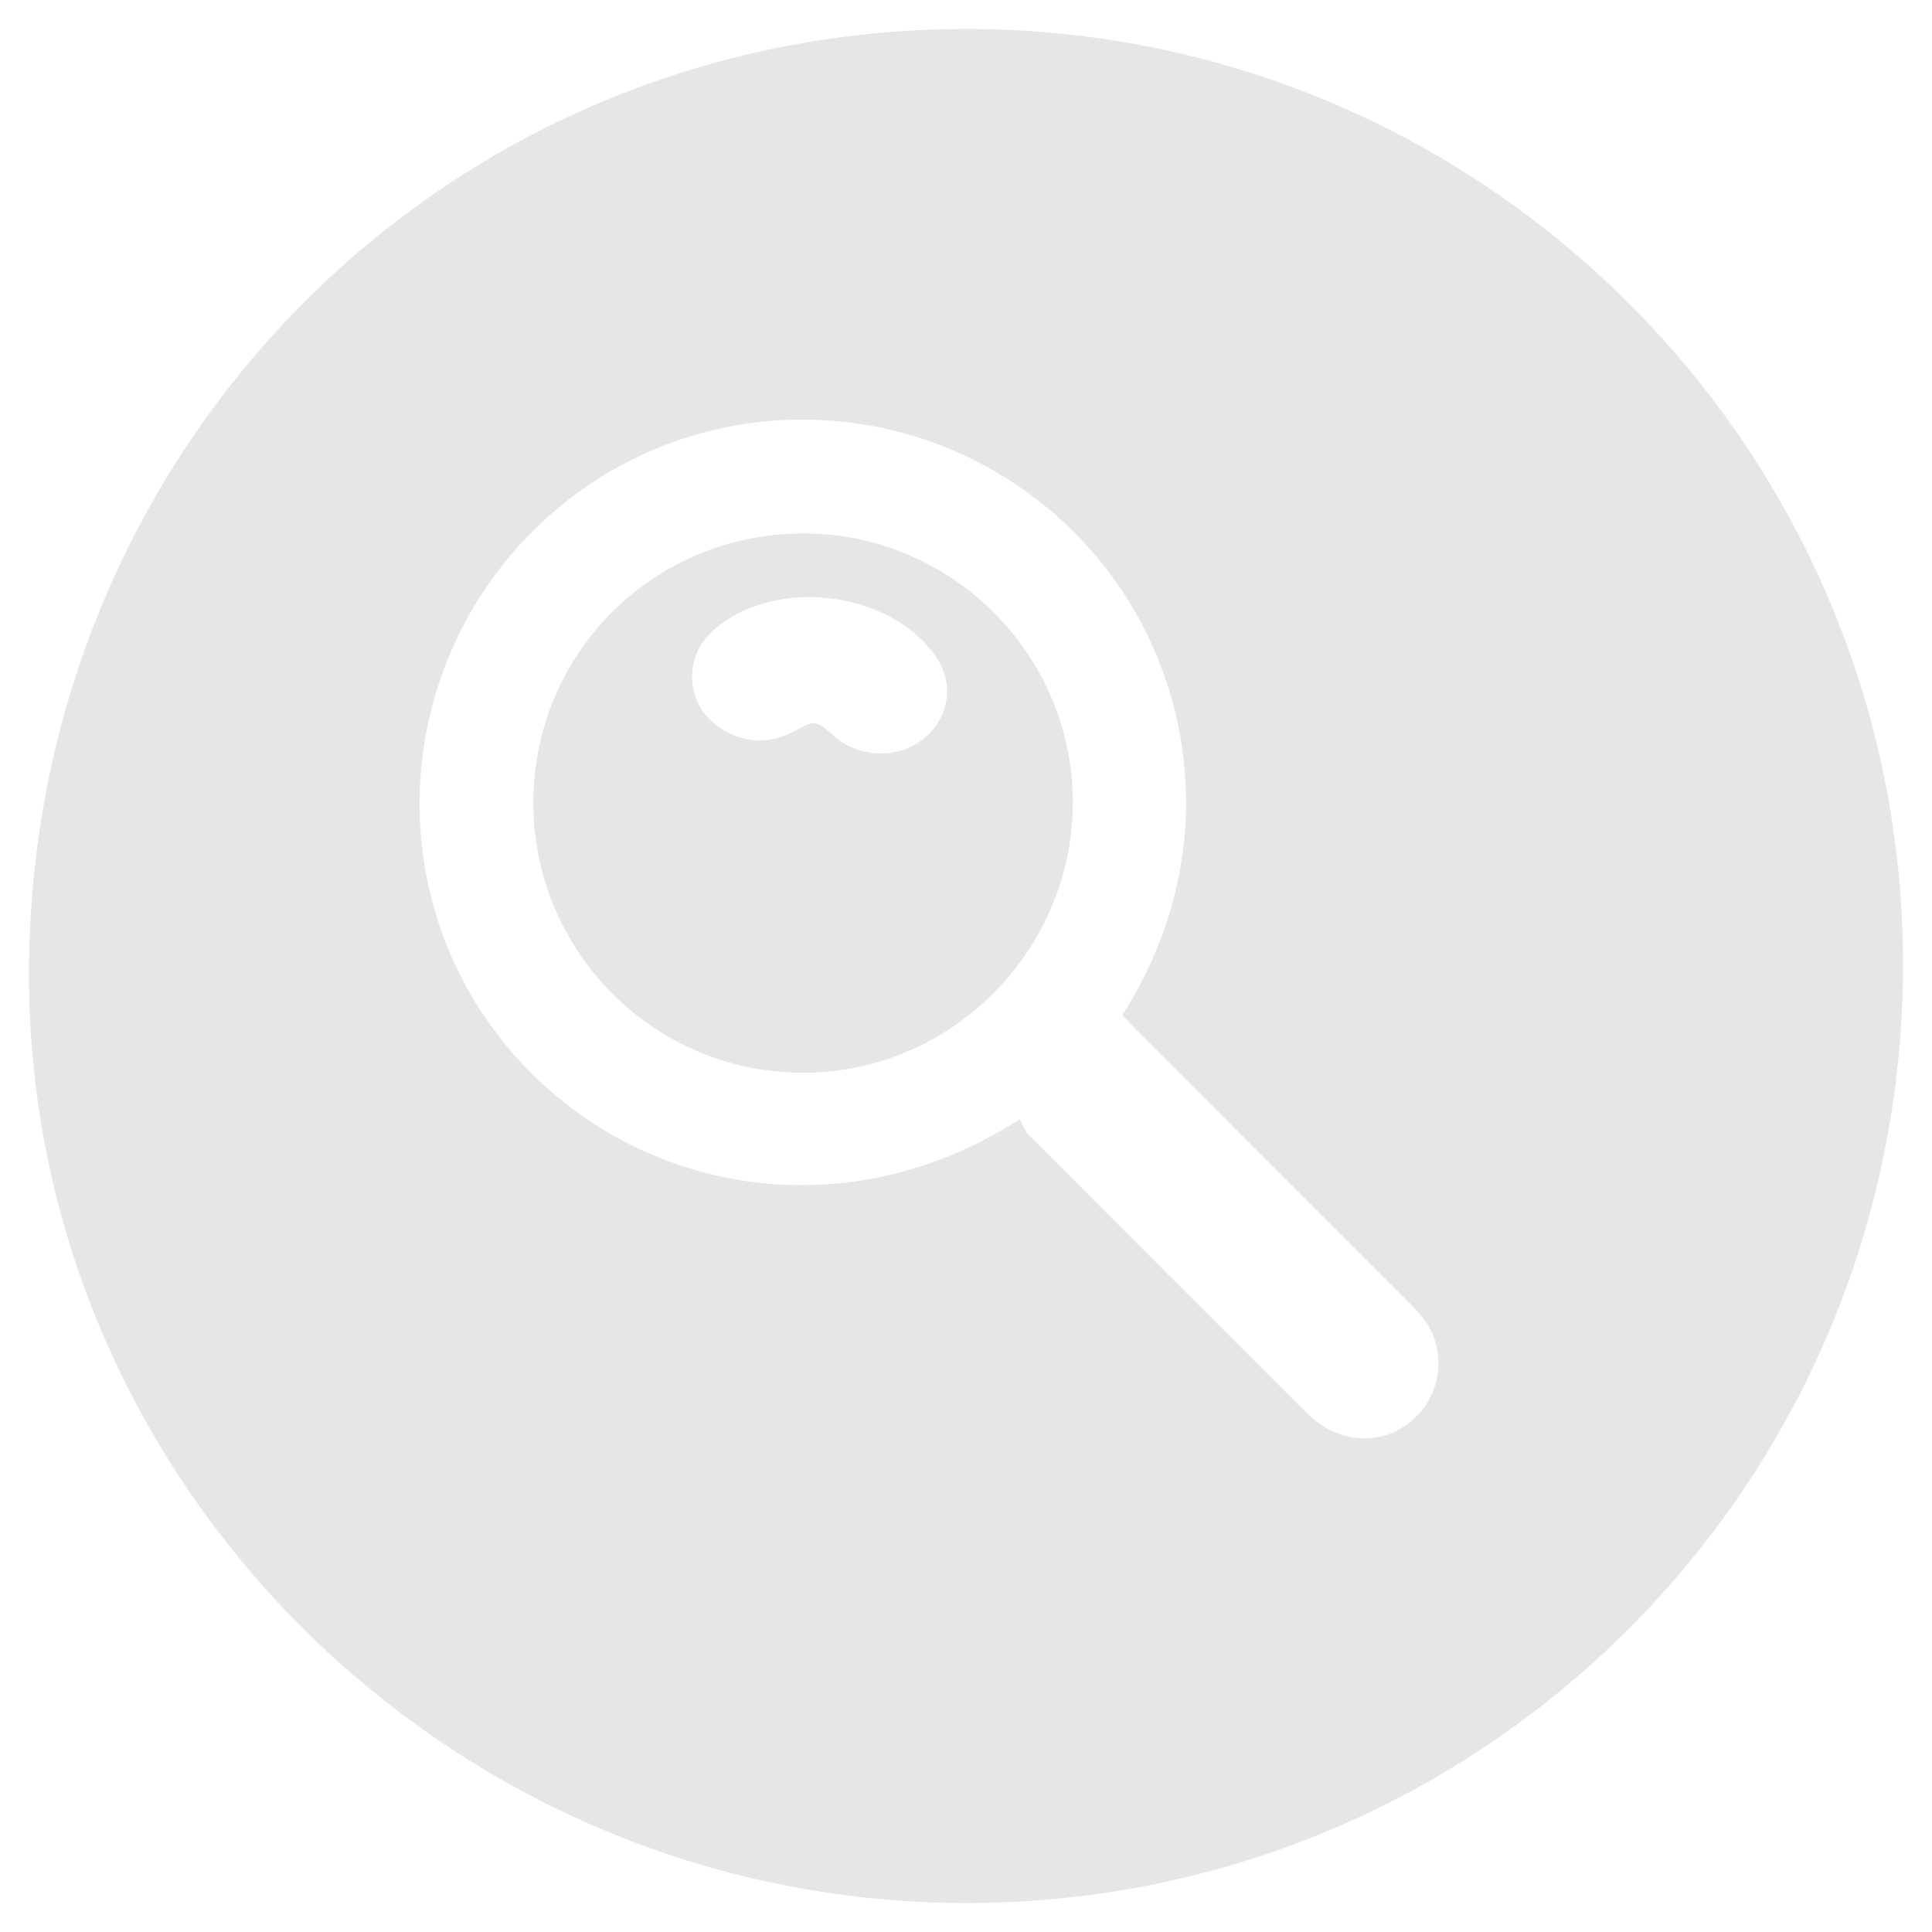 <?xml version="1.0"?>
<svg width="100" height="100" xmlns="http://www.w3.org/2000/svg">

 <g>
  <title>background</title>
  <rect fill="none" id="canvas_background" height="402" width="582" y="-1" x="-1"/>
 </g>
 <g>
  <title>Layer 1</title>
  <g id="svg_1">
   <path id="svg_2" d="m37.256,35.574c-0.663,0.779 -0.988,1.672 -0.969,2.737c0.096,1.487 0.797,2.656 2.179,3.328c1.419,0.69 2.797,0.507 4.065,-0.43c1.08,-0.799 1.168,-0.805 2.223,0.014c1.542,1.195 3.78,1.056 5.122,-0.318c1.413,-1.447 1.528,-3.637 0.27,-5.19c-3.039,-3.755 -9.751,-3.826 -12.89,-0.141z" fill="none"/>
   <path id="svg_3" d="m49.954,1.5c-27.002,0.045 -48.465,21.735 -48.454,48.966c0.011,26.365 21.848,48.005 48.47,48.034c26.848,0.029 48.531,-21.676 48.53,-48.583c-0.001,-26.75 -21.771,-48.462 -48.546,-48.417zm23.597,71.551c-1.548,1.832 -4.116,1.879 -5.93,0.072c-4.794,-4.776 -9.577,-9.564 -14.352,-14.36c-0.237,-0.238 -0.352,-0.599 -0.483,-0.83c-9.688,6.214 -21.1,3.474 -27.101,-4.469c-5.943,-7.865 -5.138,-18.984 1.934,-26.016c7.04,-7 18.216,-7.668 26.106,-1.55c7.801,6.05 10.337,17.345 4.362,26.645c0.243,0.254 0.456,0.485 0.677,0.706c4.683,4.684 9.368,9.366 14.049,14.051c0.305,0.305 0.609,0.616 0.87,0.958c1.078,1.412 1.014,3.438 -0.132,4.793z" fill="#e6e6e6"/>
   <path id="svg_4" d="m41.621,27.611c-7.779,-0.012 -14.001,6.172 -14.014,13.927c-0.013,7.685 6.197,13.942 13.884,13.988c7.672,0.046 14.012,-6.255 14.038,-13.956c0.025,-7.654 -6.245,-13.948 -13.908,-13.959zm6.107,10.688c-1.325,1.016 -3.337,0.913 -4.605,-0.237c-0.868,-0.787 -0.947,-0.791 -1.985,-0.229c-1.218,0.659 -2.467,0.676 -3.671,-0.039c-1.173,-0.697 -1.692,-1.742 -1.642,-2.994c0.081,-0.892 0.453,-1.606 1.117,-2.192c3.143,-2.77 9.132,-2.053 11.504,1.382c0.98,1.42 0.677,3.238 -0.718,4.309z" fill="#e6e6e6"/>
  </g>
 </g>
</svg>